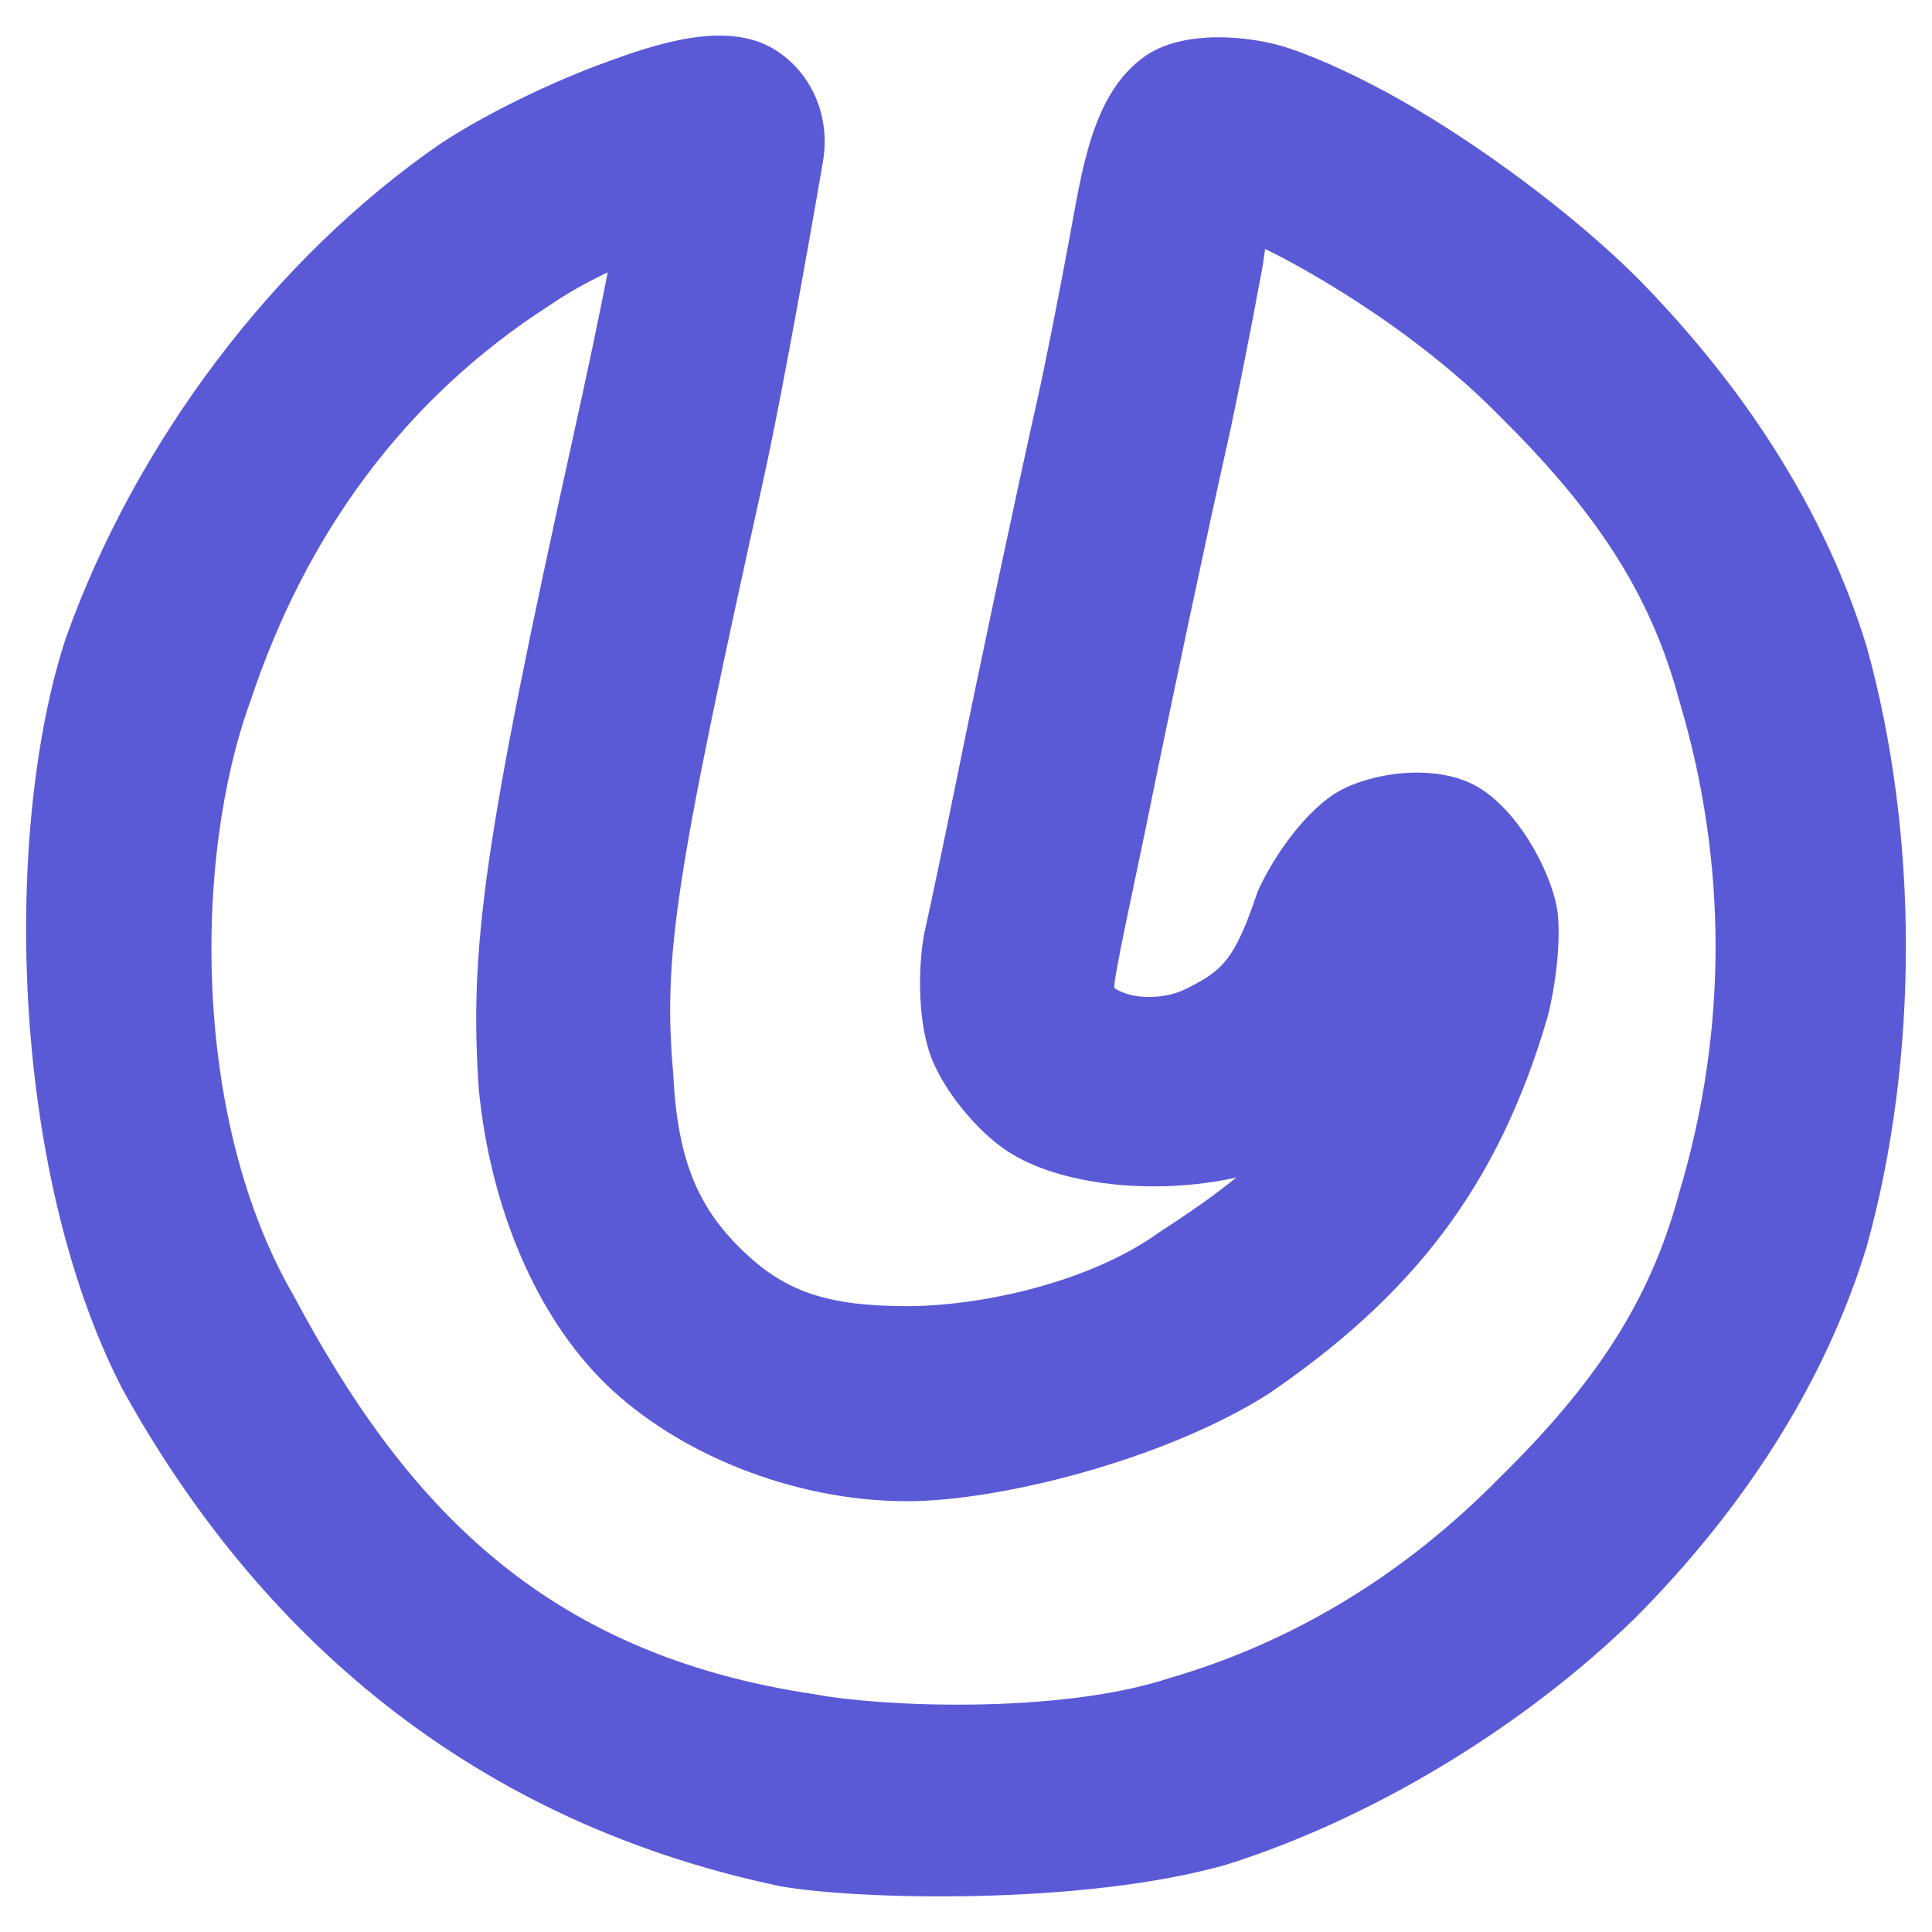 <svg viewBox="0 0 204.255 204.255" xmlns="http://www.w3.org/2000/svg"><path fill="rgb(90, 90, 215)" d="m82.538 199.426c-34.55-7.232-56.34-28.549-69.638-52.647-11.961-23.307-12.53-59.351-5.918-79.386 7.274-20.343 21.713-39.918 39.727-52.3 5.342-3.476 12.172-6.619 17.246-8.477 5.297-1.94 12.83-4.523 17.938-1.381 3.758 2.311 6.078 6.956 5.044 12.235 0 0-3.837 22.426-6.24 33.296-9.289 41.968-10.623 50.21-9.516 62.842.453 9.271 2.767 14.176 7.272 18.551 4.45 4.321 8.875 5.93 17.444 5.93 7.397 0 19.032-2.315 26.691-7.829 3.16-2.046 5.845-3.92 8.145-5.791-.027.011-.054.022-.081.033-8.47 1.873-18.609.886-24.241-2.857-3.106-2.066-6.592-6.279-7.958-9.844-1.319-3.441-1.478-8.881-.768-12.99.613-2.691 2.131-9.917 3.383-16.081 2.55-12.578 6.377-30.579 8.601-40.479.769-3.417 2.312-11.19 3.441-17.318 1.263-6.717 2.305-14.986 7.88-18.949 4.141-2.944 11.295-2.199 15.217-.903 3.453 1.142 7.914 3.25 12.047 5.599 8.085 4.598 17.791 11.728 24.701 18.554 11.282 11.427 19.951 24.591 24.408 39.182 5.51 19.886 5.505 43.441.001 63.326-4.446 14.593-13.107 27.846-24.446 39.269-11.573 11.32-27.496 21.14-43.225 26.114-15.19 4.337-38.915 3.739-47.155 2.301zm41.144-22.027c13.304-3.874 24.962-11.143 34.695-21.01 10.028-9.83 16.049-18.617 19.166-30.342 5.106-17.041 5.111-34.896.002-51.93-3.103-11.687-9.158-20.412-19.18-30.309-5.674-5.771-13.215-11.169-20.306-15.202-1.601-.909-3.02-1.663-4.307-2.284-.086.699-.207 1.478-.36 2.339-1.155 6.269-2.781 14.445-3.604 18.114-2.198 9.783-5.979 27.57-8.511 40.054-1.265 6.236-3.758 17.436-3.449 17.643 1.848 1.227 5.23 1.216 7.462.117 3.835-1.89 5.21-2.937 7.655-10.292 1.797-4.067 5.361-8.799 8.535-10.609 3.59-2.045 10.058-2.914 14.306-.733 4.899 2.514 8.624 10.07 8.931 13.901.286 3.577-.425 7.968-1.06 10.498-5.293 18.313-14.535 29.75-29.627 40.062-11.083 6.987-28.439 11.295-38.133 11.295-12.13 0-24.36-5.113-31.813-12.354-7.398-7.187-12.233-18.684-13.463-31.156-1.028-14.934.518-26.197 9.941-68.888 1.517-6.859 2.745-12.705 3.686-17.519-2.144 1.019-4.222 2.164-6.105 3.46-15.411 9.893-25.822 24.257-31.672 41.878-6.046 16.594-6.16 44.347 4.553 62.808 11.629 21.832 26.195 37.921 55.187 42.194 6.761 1.278 25.646 2.161 37.471-1.735z"/></svg>